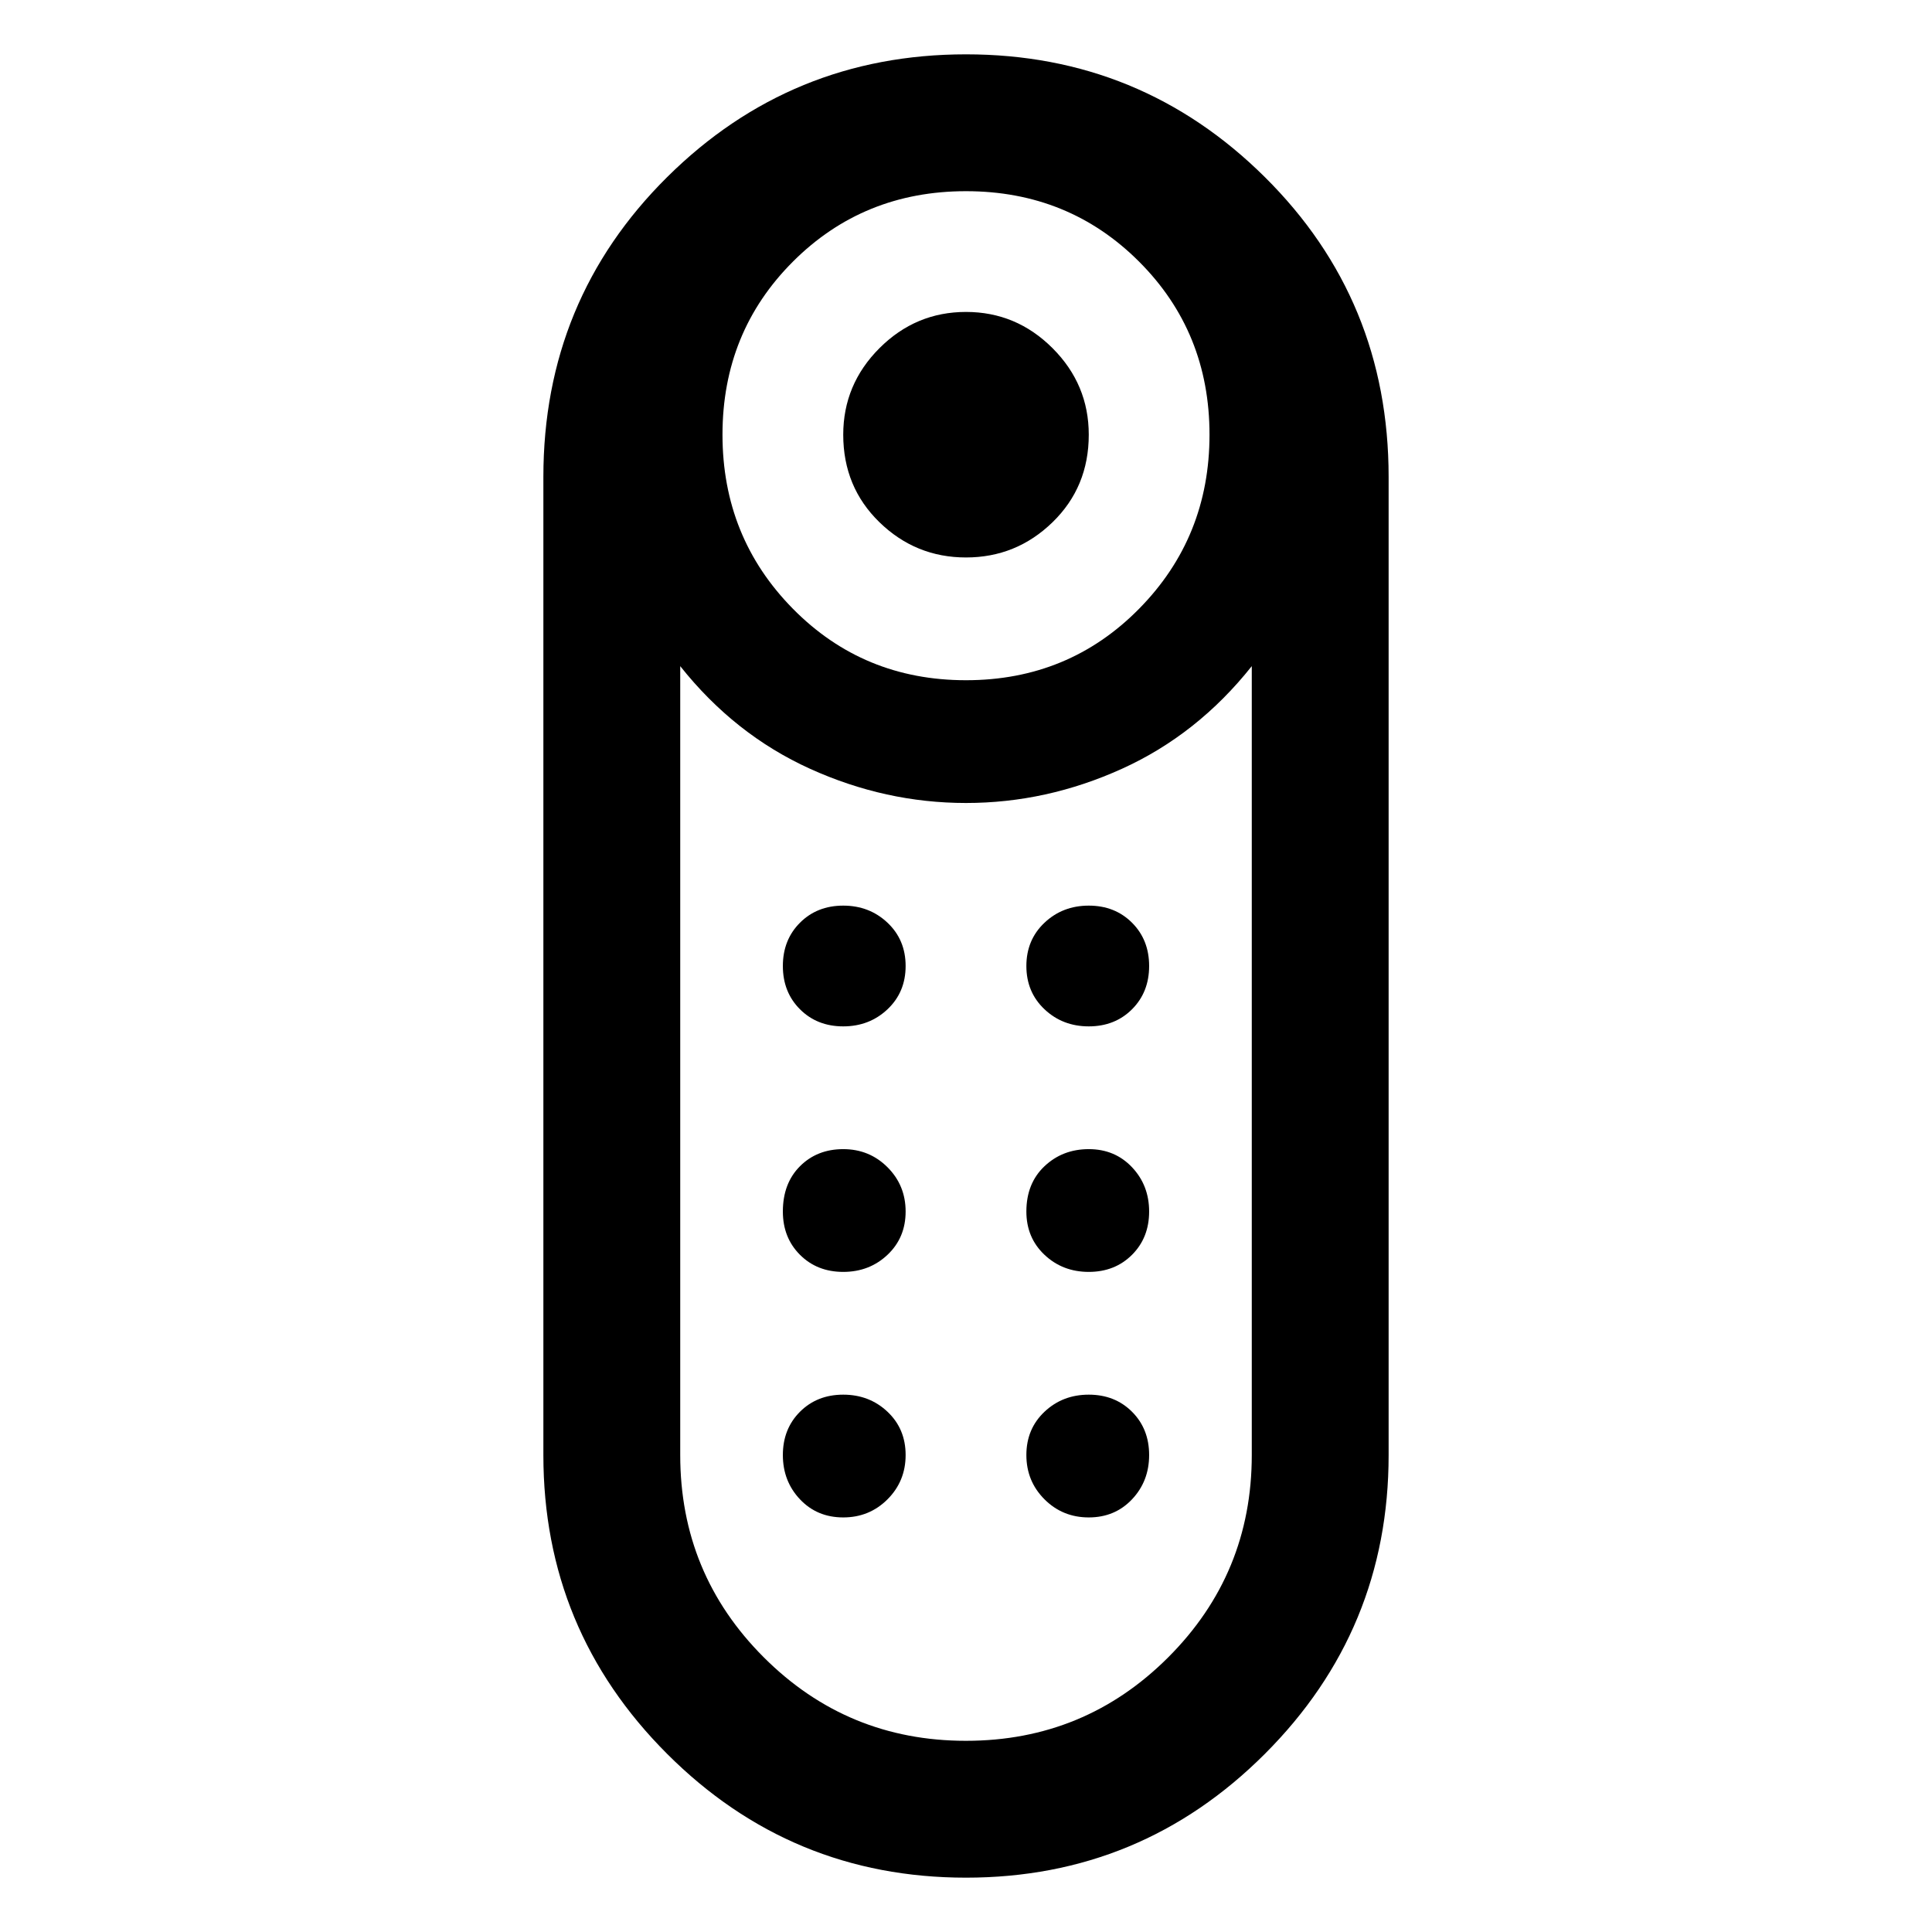 <svg xmlns="http://www.w3.org/2000/svg" width="48" height="48"><path d="M24 13.85q-1.25 0-2.15-.875-.9-.875-.9-2.175 0-1.25.9-2.15.9-.9 2.15-.9t2.15.9q.9.9.9 2.15 0 1.3-.9 2.175-.9.875-2.15.875zm0 32.8q-4.35 0-7.425-3.075T13.5 36.15v-24.3q0-4.4 3.075-7.45T24 1.35q4.35 0 7.425 3.05t3.075 7.45v24.3q0 4.35-3.075 7.425T24 46.65zm0-29.75q2.55 0 4.3-1.775t1.75-4.325q0-2.55-1.75-4.3T24 4.75q-2.55 0-4.3 1.75t-1.75 4.3q0 2.55 1.75 4.325Q21.45 16.9 24 16.9zm0 26.35q2.95 0 5.025-2.075T31.1 36.15v-19.6q-1.35 1.7-3.225 2.55-1.875.85-3.875.85t-3.875-.85q-1.875-.85-3.225-2.55v19.6q0 2.95 2.075 5.025T24 43.25zM20.95 31.6q-.65 0-1.075-.425-.425-.425-.425-1.075 0-.7.425-1.125.425-.425 1.075-.425.65 0 1.1.45.45.45.45 1.1 0 .65-.45 1.075-.45.425-1.1.425zm0-6.1q-.65 0-1.075-.425-.425-.425-.425-1.075 0-.65.425-1.075.425-.425 1.075-.425.65 0 1.1.425.45.425.45 1.075 0 .65-.45 1.075-.45.425-1.1.425zm6.1 0q-.65 0-1.1-.425-.45-.425-.45-1.075 0-.65.45-1.075.45-.425 1.1-.425.65 0 1.075.425.425.425.425 1.075 0 .65-.425 1.075-.425.425-1.075.425zm0 6.1q-.65 0-1.1-.425-.45-.425-.45-1.075 0-.7.45-1.125.45-.425 1.1-.425.65 0 1.075.45.425.45.425 1.1 0 .65-.425 1.075-.425.425-1.075.425zm-6.1 6.1q-.65 0-1.075-.45-.425-.45-.425-1.1 0-.65.425-1.075.425-.425 1.075-.425.65 0 1.1.425.45.425.45 1.075 0 .65-.45 1.1-.45.45-1.1.45zm6.1 0q-.65 0-1.1-.45-.45-.45-.45-1.1 0-.65.45-1.075.45-.425 1.1-.425.65 0 1.075.425.425.425.425 1.075 0 .65-.425 1.1-.425.45-1.075.45z"/></svg>